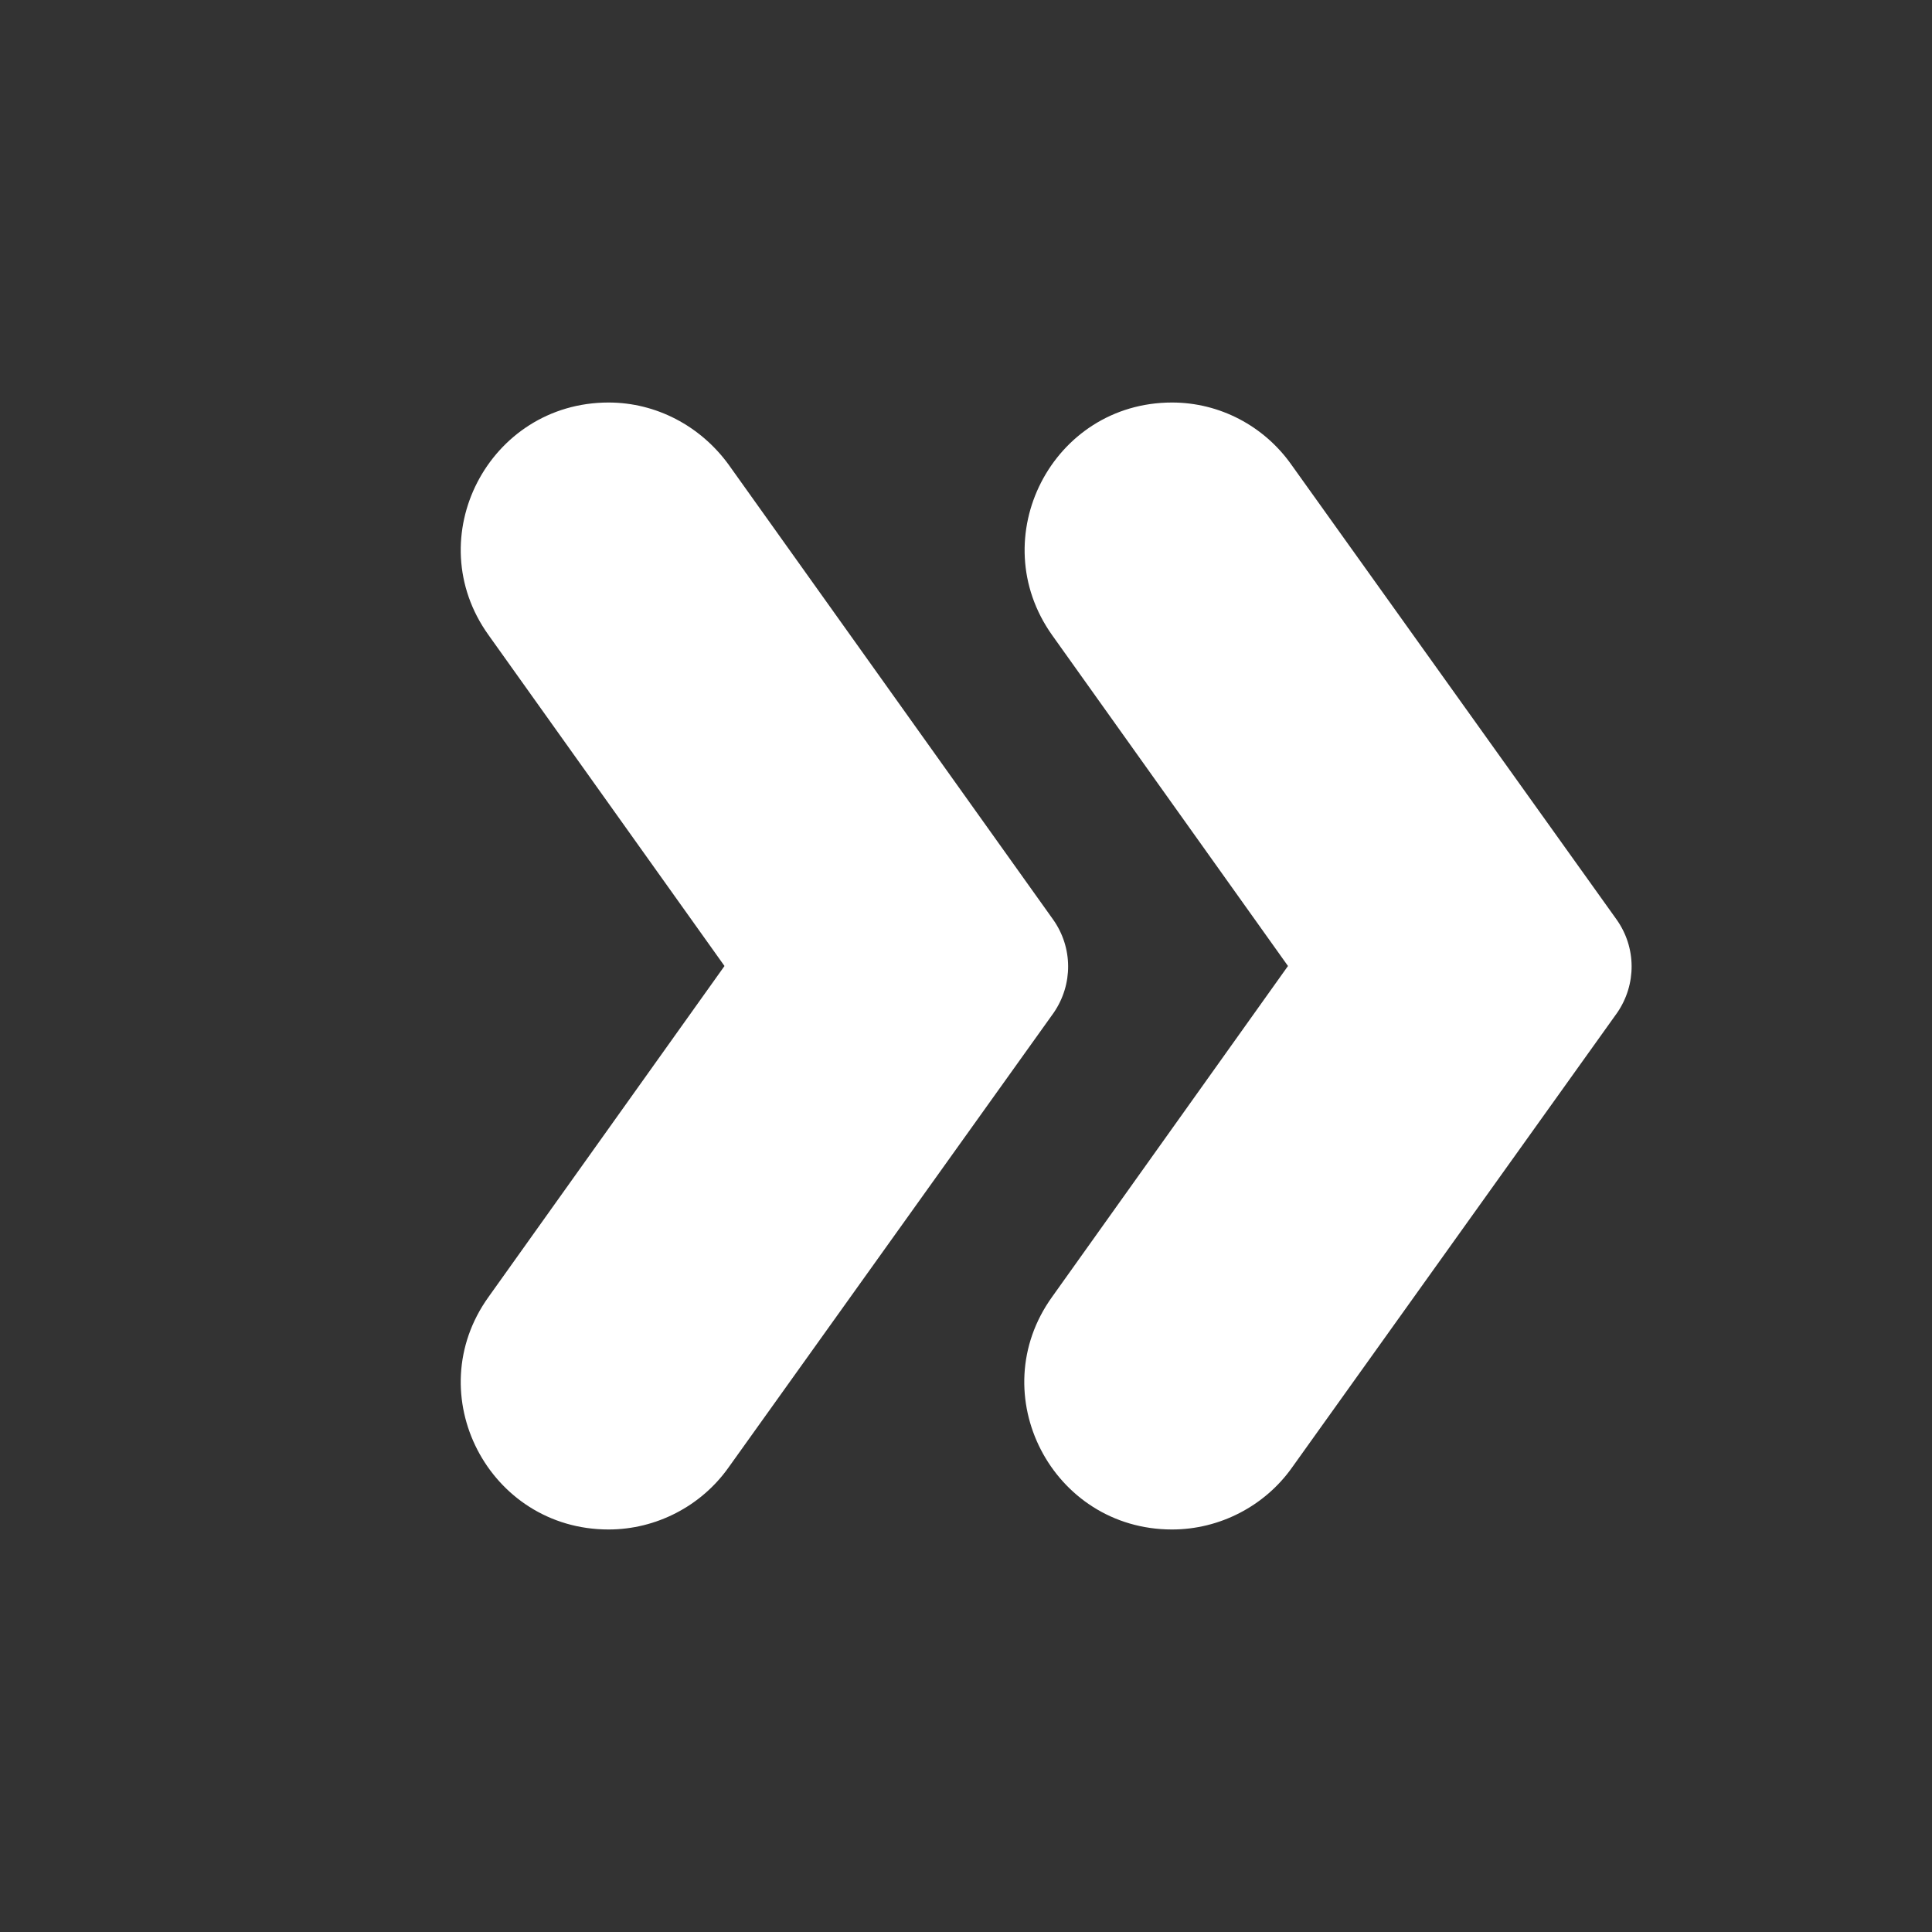 <svg width="41" height="41" viewBox="0 0 41 41" fill="none" xmlns="http://www.w3.org/2000/svg">
<rect x="0" y="0" width="41" height="41" fill="#333333" stroke="none"/>
<path d="M34.303 19.509L27.402 9.857C26.821 9.037 25.881 8.542 24.873 8.542C22.328 8.542 20.859 11.412 22.328 13.479L27.333 20.5L22.328 27.521C20.842 29.588 22.328 32.458 24.873 32.458C25.881 32.458 26.838 31.963 27.419 31.143L34.32 21.491C34.73 20.893 34.73 20.107 34.303 19.509Z" fill="white"/>
<path d="M22.345 19.509L15.46 9.857C14.862 9.037 13.923 8.542 12.915 8.542C10.369 8.542 8.883 11.412 10.369 13.479L15.375 20.5L10.369 27.521C8.883 29.588 10.369 32.458 12.915 32.458C13.923 32.458 14.879 31.963 15.46 31.143L22.362 21.491C22.772 20.893 22.772 20.107 22.345 19.509Z" fill="white"/>
</svg>
